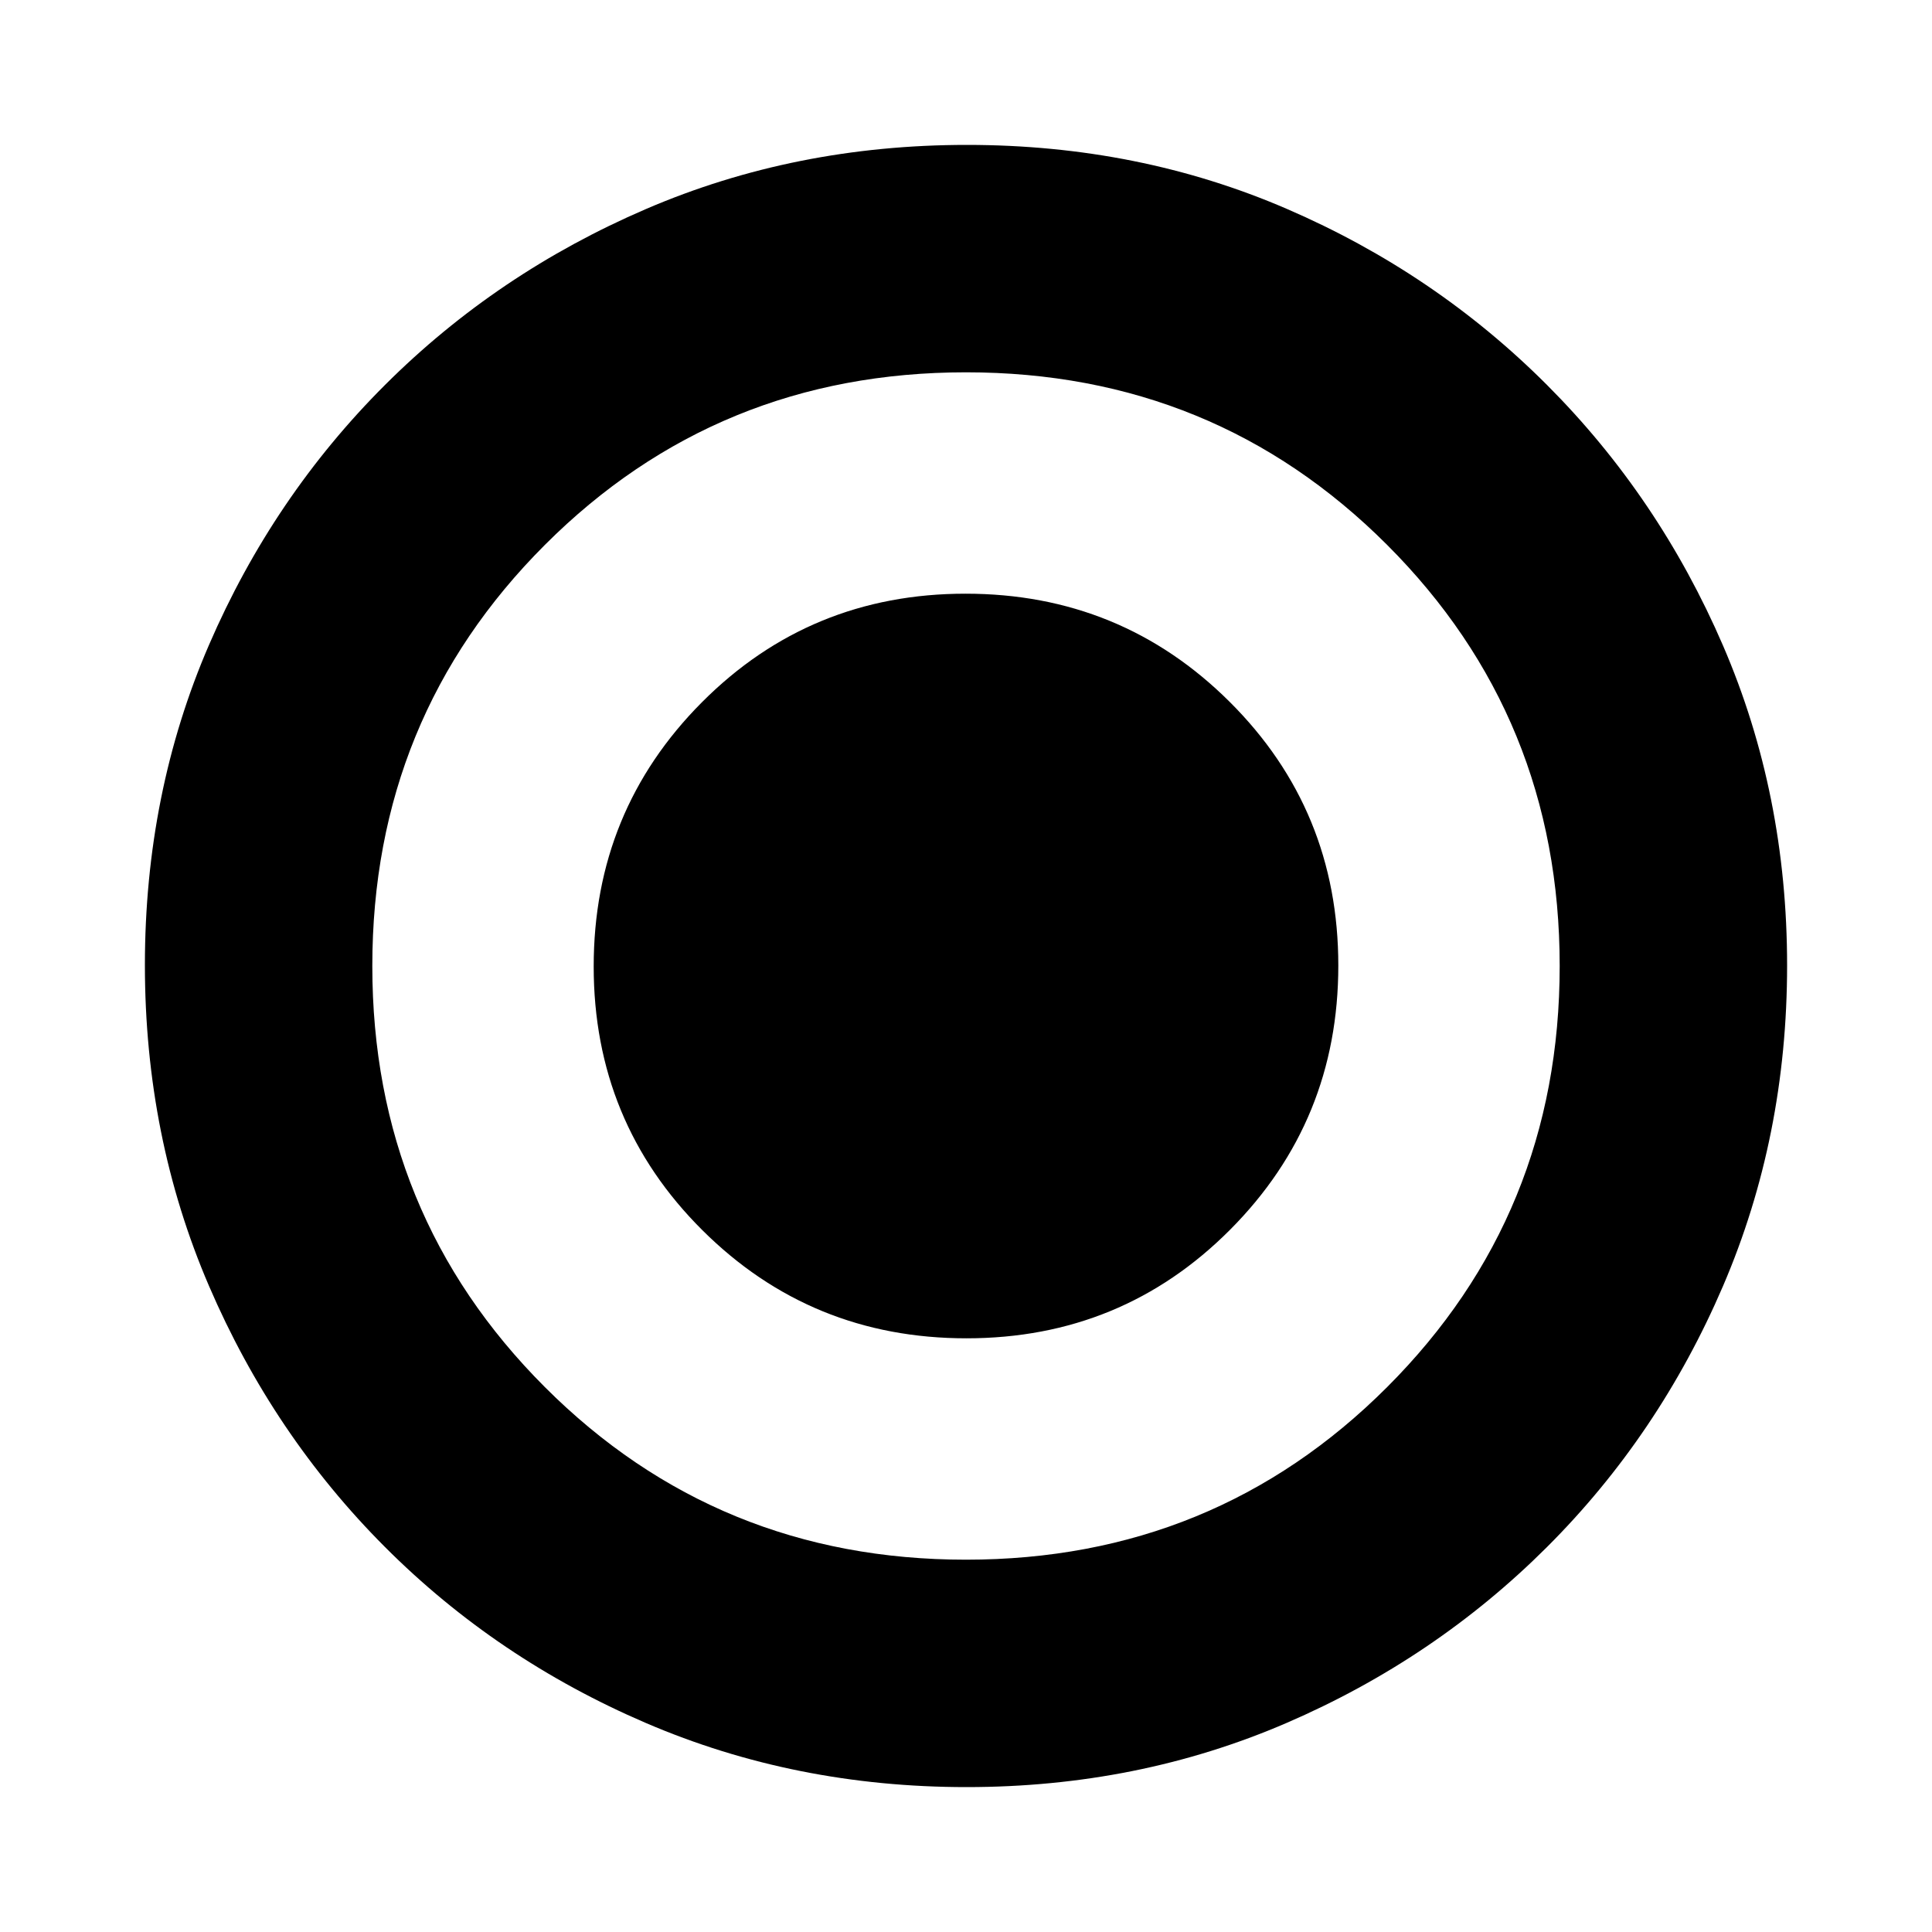 <svg xmlns="http://www.w3.org/2000/svg" height="20" viewBox="0 -960 960 960" width="20"><path d="M480.23-295q77.27 0 131.02-53.98Q665-402.95 665-480.23q0-77.27-53.98-131.02Q557.05-665 479.77-665q-77.27 0-131.02 53.98Q295-557.05 295-479.77q0 77.27 53.98 131.02Q402.95-295 480.23-295Zm.05 223q-85.19 0-159.33-31.85-74.15-31.84-129.72-87.51-55.56-55.67-87.4-129.7Q72-395.09 72-480.46q0-85.45 31.85-159.09 31.84-73.65 87.51-129.22 55.67-55.56 129.7-87.4Q395.09-888 480.46-888q85.45 0 159.09 31.85 73.65 31.84 129.22 87.51 55.56 55.67 87.4 129.46Q888-565.38 888-480.28q0 85.19-31.85 159.33-31.84 74.15-87.51 129.72-55.67 55.56-129.46 87.4Q565.38-72 480.28-72ZM480-185q123.5 0 209.25-85.75T775-480q0-123.5-85.75-209.25T480-775q-123.5 0-209.25 85.75T185-480q0 123.5 85.75 209.25T480-185Zm0-295Z"/></svg>